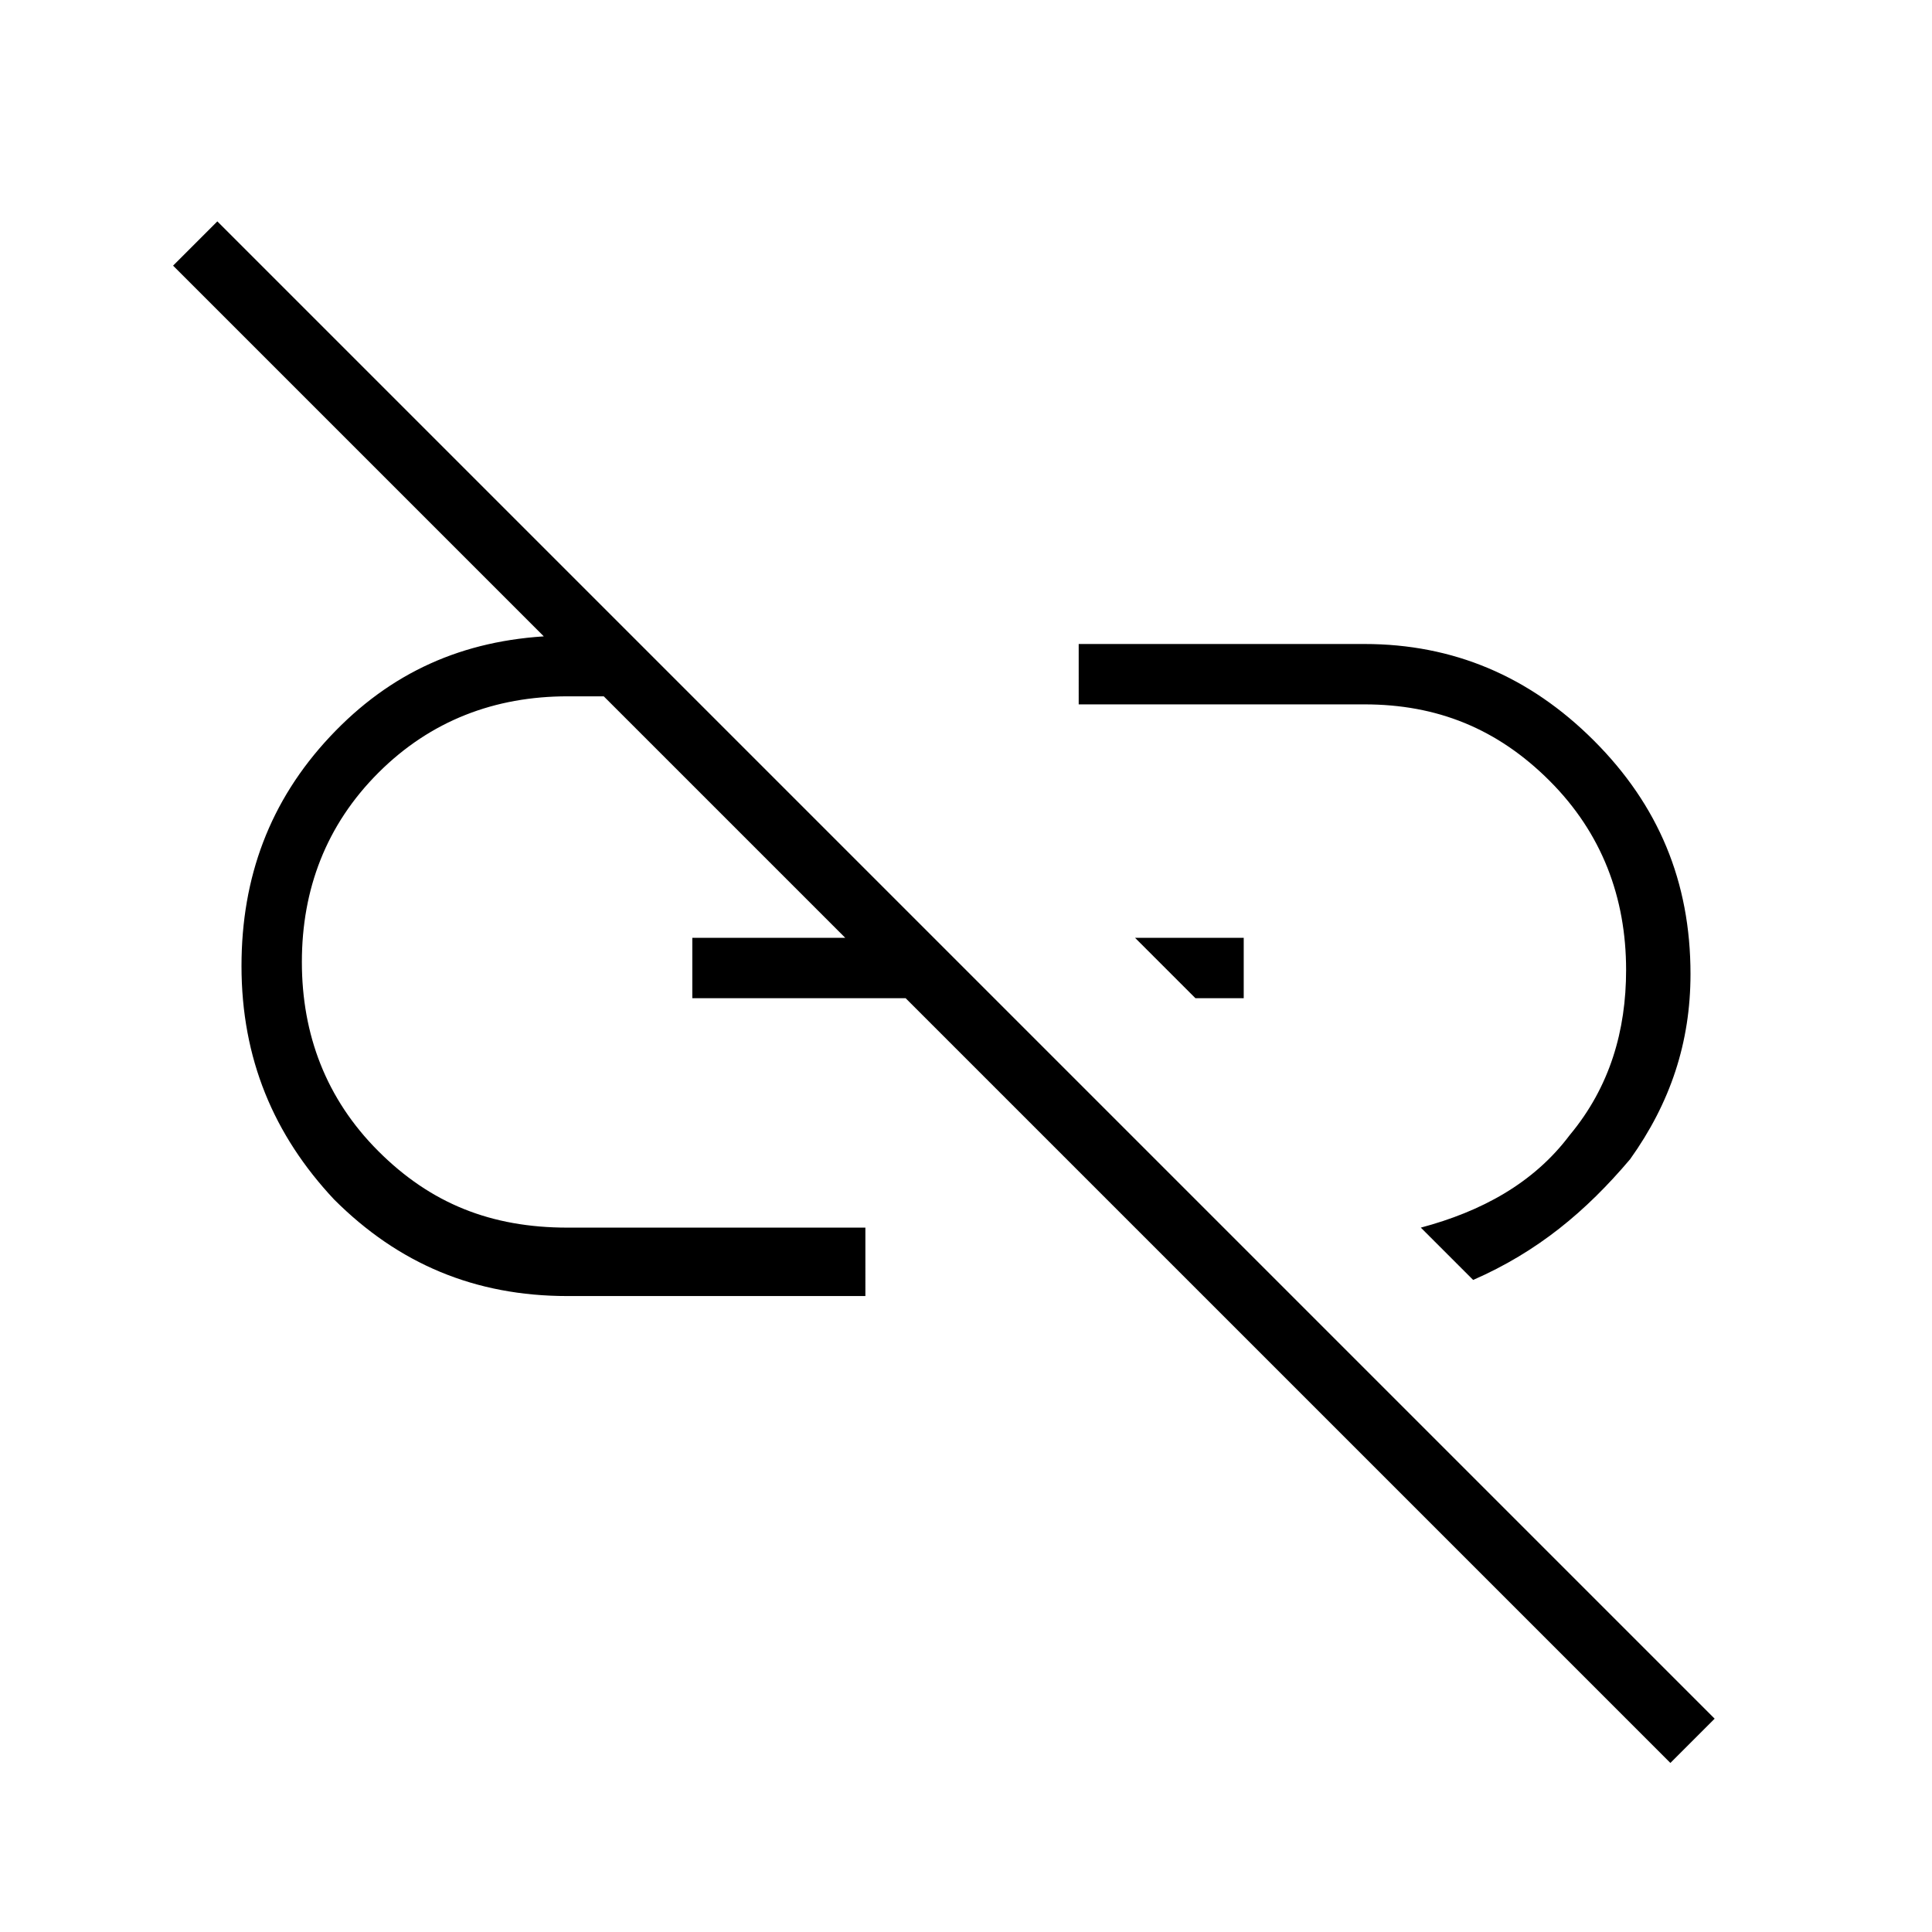 <?xml version="1.0" encoding="utf-8"?>
<!-- Generator: Adobe Illustrator 26.3.1, SVG Export Plug-In . SVG Version: 6.00 Build 0)  -->
<svg version="1.1" id="Слой_1" xmlns="http://www.w3.org/2000/svg" xmlns:xlink="http://www.w3.org/1999/xlink" x="0px" y="0px"
	 viewBox="0 0 48 48" style="enable-background:new 0 0 48 48;" xml:space="preserve">
<path d="M36.6,31.8l-1.3-1.3c1.5-0.4,2.8-1.1,3.7-2.3c1-1.2,1.4-2.6,1.4-4.1c0-1.8-0.6-3.4-1.9-4.7c-1.3-1.3-2.8-1.9-4.6-1.9h-7.1
	V16h7.1c2.2,0,4.1,0.8,5.7,2.4c1.6,1.6,2.4,3.5,2.4,5.8c0,1.7-0.5,3.2-1.5,4.6C39.4,30.1,38.2,31.1,36.6,31.8z M29.7,24.8l-1.5-1.5
	h2.7v1.5H29.7z M41.5,43.8L4.3,6.6l1.1-1.1l37.2,37.2C42.6,42.7,41.5,43.8,41.5,43.8z M21.5,32.2h-7.4c-2.3,0-4.2-0.8-5.8-2.4
	C6.8,28.2,6,26.3,6,24c0-2.2,0.7-4.1,2.2-5.7s3.3-2.4,5.5-2.5h0.9l1.5,1.5h-2c-1.8,0-3.4,0.6-4.7,1.9s-1.9,2.9-1.9,4.7
	s0.6,3.4,1.9,4.7c1.3,1.3,2.8,1.9,4.7,1.9h7.4C21.5,30.6,21.5,32.2,21.5,32.2z M17.2,24.8v-1.5H22l1.5,1.5H17.2z"/>
</svg>
